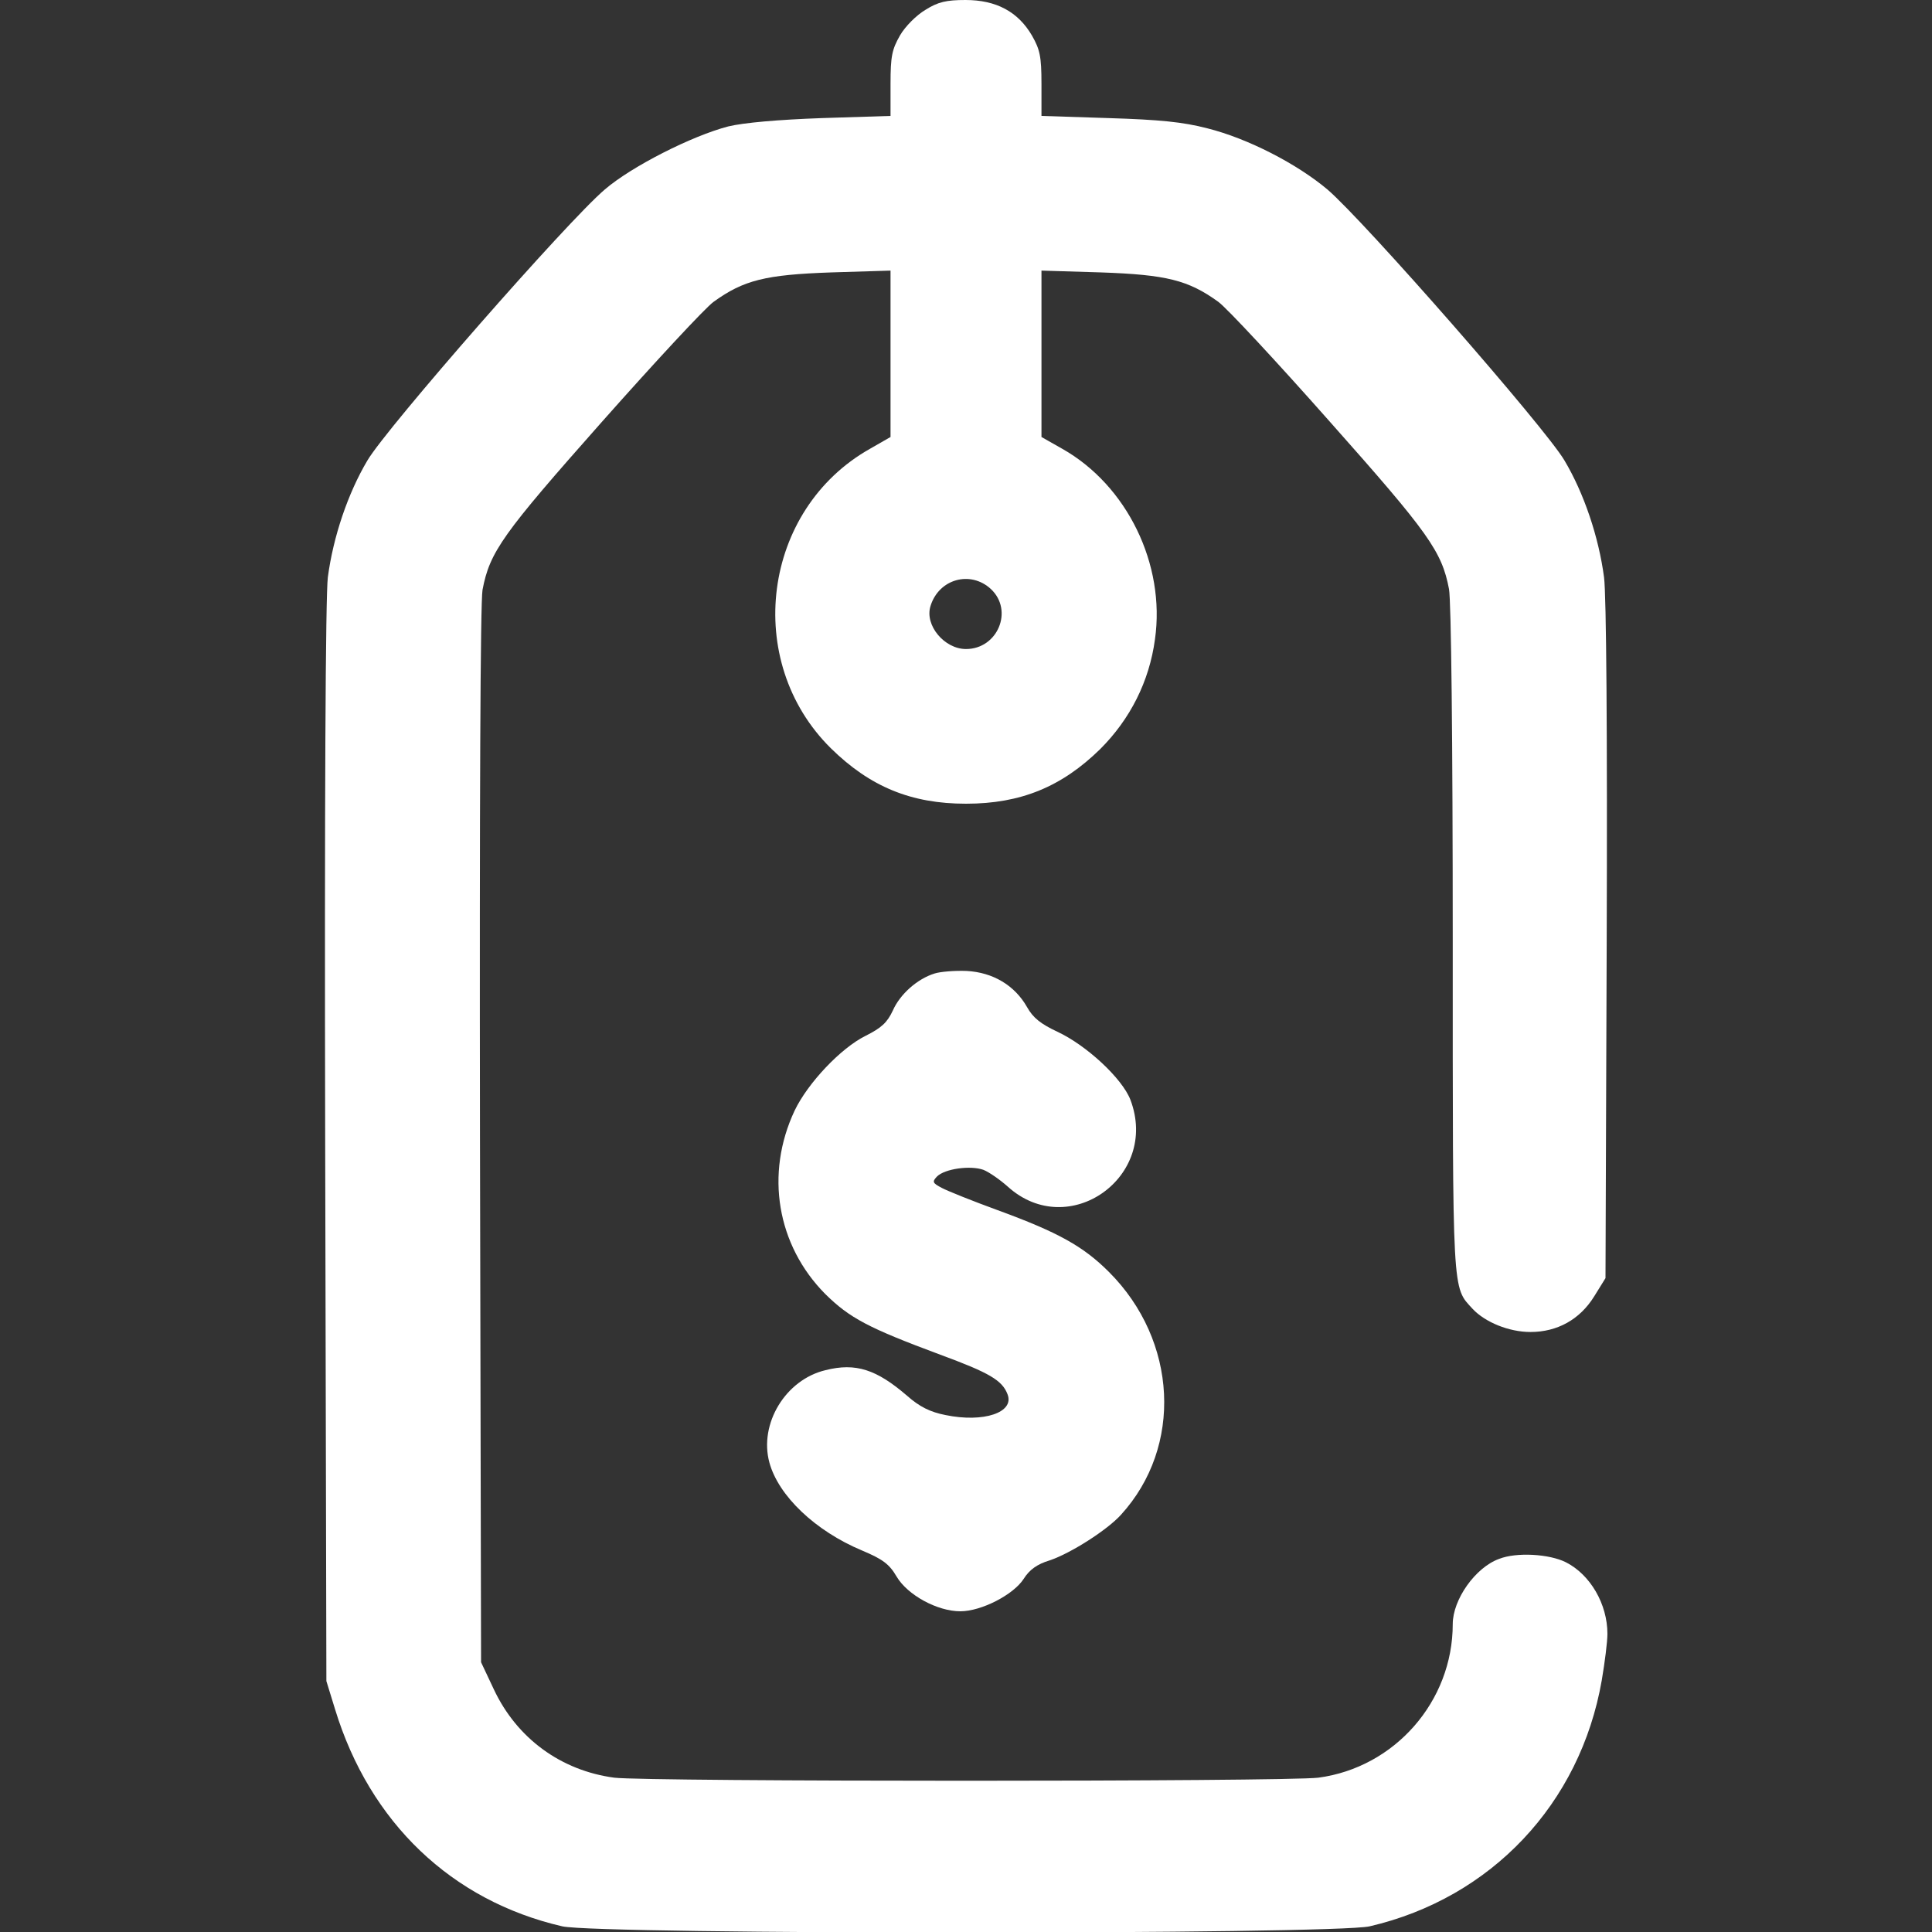 <svg width="16" height="16" viewBox="0 0 16 16" fill="none" xmlns="http://www.w3.org/2000/svg">
<rect x="0" y="0" width="16" height="16" fill="#333333" stroke="none"/>
<g clip-path="url(#clip0_9195_150855)">
<path d="M7.665 0.081C7.59 0.125 7.496 0.219 7.453 0.294C7.387 0.41 7.375 0.466 7.375 0.694V0.96L6.806 0.978C6.443 0.991 6.159 1.016 6.031 1.047C5.731 1.125 5.231 1.378 5.009 1.569C4.7 1.831 3.203 3.541 3.043 3.813C2.881 4.085 2.759 4.447 2.715 4.781C2.696 4.931 2.687 6.635 2.693 9.469L2.703 13.922L2.775 14.156C3.062 15.094 3.74 15.741 4.656 15.953C4.959 16.022 11.04 16.022 11.343 15.953C12.35 15.719 13.087 14.938 13.265 13.916C13.29 13.769 13.312 13.597 13.312 13.531C13.312 13.285 13.171 13.041 12.968 12.938C12.831 12.869 12.559 12.853 12.415 12.91C12.218 12.981 12.031 13.247 12.031 13.45C12.031 14.091 11.55 14.638 10.918 14.722C10.64 14.756 5.362 14.756 5.087 14.722C4.646 14.663 4.281 14.397 4.09 13.991L3.984 13.766L3.975 9.41C3.971 6.647 3.978 4.991 3.996 4.885C4.056 4.569 4.162 4.422 4.987 3.491C5.425 2.997 5.84 2.55 5.909 2.5C6.159 2.319 6.34 2.275 6.884 2.256L7.375 2.241V2.931V3.619L7.206 3.716C6.312 4.219 6.15 5.475 6.881 6.197C7.206 6.516 7.546 6.656 8 6.656C8.453 6.656 8.793 6.516 9.112 6.203C9.359 5.956 9.518 5.644 9.565 5.294C9.653 4.675 9.334 4.019 8.796 3.716L8.625 3.619V2.931V2.241L9.118 2.256C9.659 2.275 9.84 2.319 10.09 2.5C10.159 2.55 10.575 2.997 11.012 3.491C11.834 4.416 11.94 4.566 12 4.878C12.018 4.975 12.031 6.128 12.031 7.788C12.031 10.76 12.025 10.653 12.197 10.841C12.3 10.95 12.496 11.031 12.675 11.031C12.896 11.031 13.084 10.928 13.203 10.735L13.296 10.585L13.306 7.8C13.312 6.078 13.303 4.925 13.284 4.781C13.24 4.447 13.118 4.085 12.956 3.813C12.796 3.541 11.296 1.828 10.993 1.569C10.74 1.356 10.334 1.147 10 1.063C9.796 1.01 9.603 0.991 9.181 0.978L8.625 0.96V0.694C8.625 0.466 8.612 0.41 8.546 0.294C8.431 0.097 8.25 0 7.996 0C7.837 0 7.768 0.016 7.665 0.081ZM8.206 4.878C8.396 5.056 8.262 5.375 8 5.375C7.821 5.375 7.656 5.178 7.706 5.019C7.775 4.794 8.037 4.722 8.206 4.878Z" fill="white"/>
<path d="M7.74 8.062C7.597 8.106 7.453 8.234 7.394 8.369C7.347 8.469 7.3 8.512 7.169 8.578C6.965 8.678 6.69 8.969 6.581 9.197C6.334 9.722 6.434 10.312 6.834 10.716C7.037 10.916 7.19 10.997 7.787 11.219C8.194 11.369 8.3 11.431 8.344 11.547C8.403 11.697 8.147 11.784 7.831 11.719C7.703 11.694 7.615 11.65 7.512 11.559C7.259 11.341 7.087 11.284 6.837 11.347C6.506 11.425 6.284 11.791 6.372 12.113C6.447 12.387 6.75 12.678 7.14 12.841C7.309 12.912 7.365 12.953 7.425 13.056C7.515 13.209 7.762 13.344 7.953 13.344C8.128 13.344 8.394 13.206 8.478 13.075C8.525 13 8.59 12.953 8.694 12.922C8.869 12.863 9.172 12.669 9.284 12.544C9.797 11.981 9.753 11.103 9.184 10.534C8.972 10.322 8.765 10.206 8.262 10.022C8.056 9.947 7.847 9.863 7.8 9.838C7.722 9.797 7.719 9.787 7.759 9.744C7.825 9.678 8.037 9.65 8.144 9.688C8.19 9.706 8.281 9.769 8.347 9.828C8.85 10.281 9.603 9.747 9.362 9.109C9.294 8.931 8.997 8.656 8.756 8.544C8.622 8.481 8.556 8.431 8.506 8.341C8.403 8.159 8.222 8.053 8.006 8.041C7.906 8.037 7.787 8.047 7.74 8.062Z" fill="white"/>
</g>
<defs>
<clipPath id="clip0_9195_150855">
<rect width="16" height="16" fill="white"/>
</clipPath>
</defs>
</svg>
